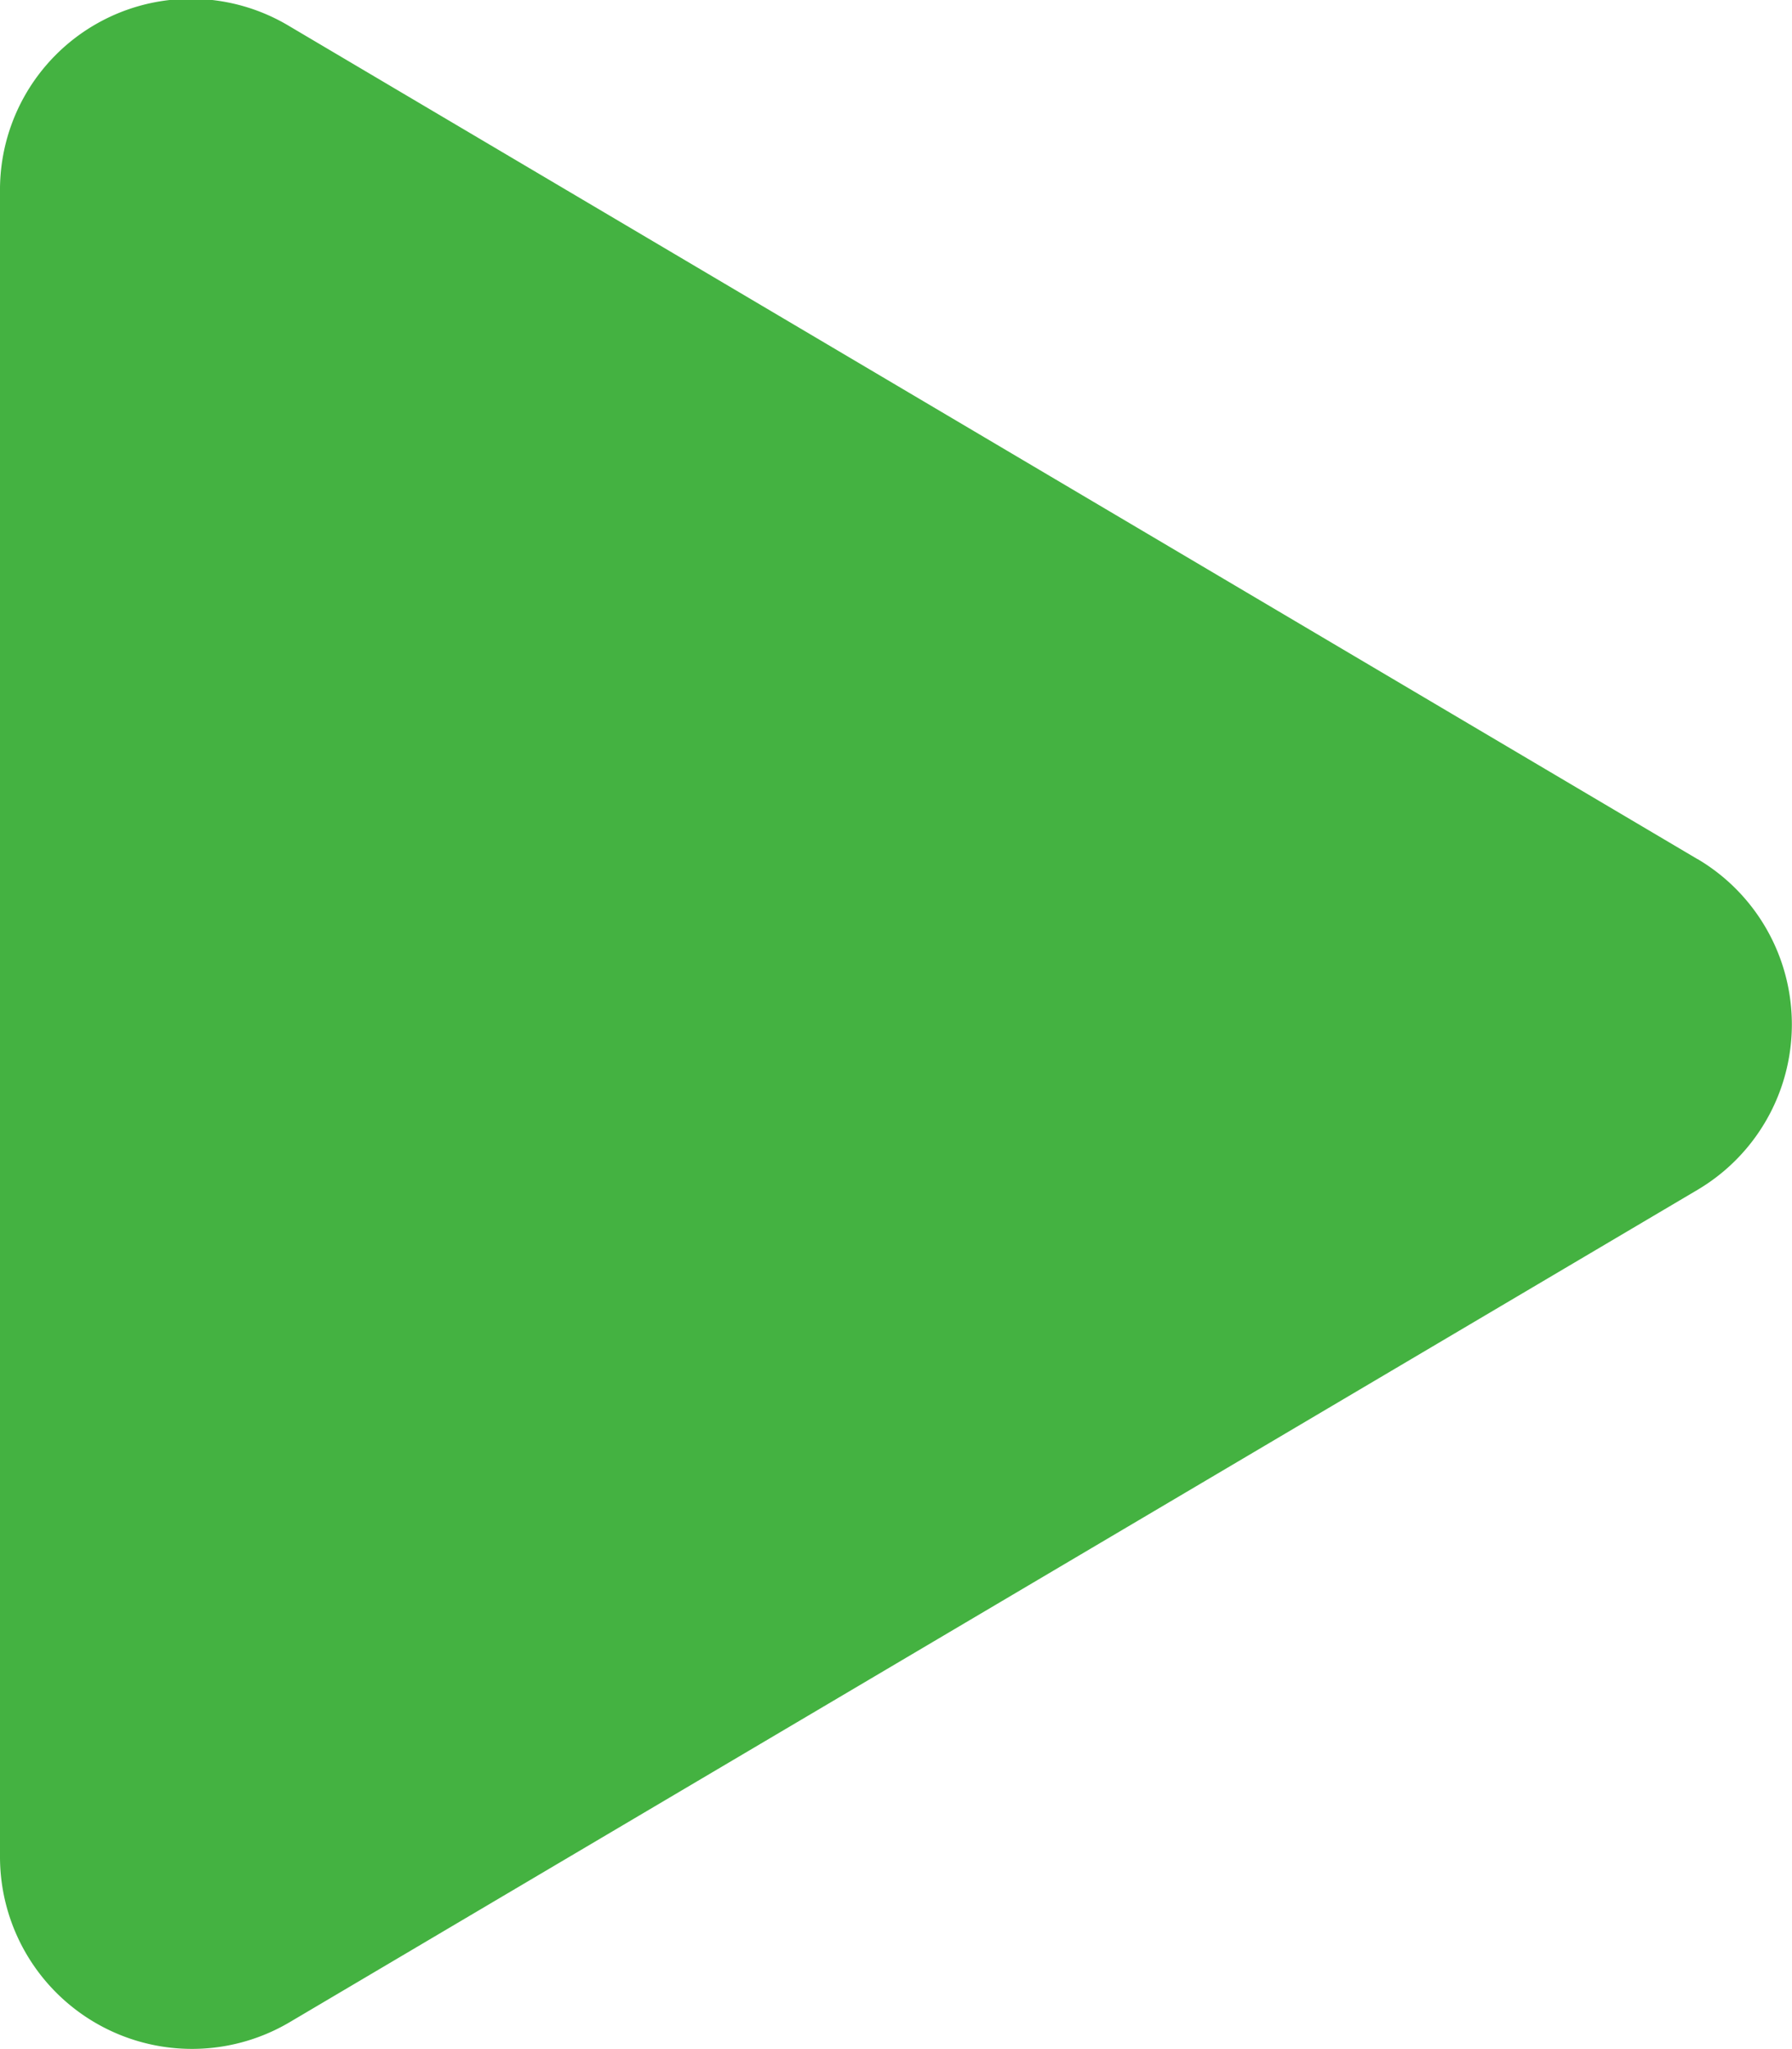 <svg xmlns="http://www.w3.org/2000/svg" width="27.998" height="32" viewBox="0 0 27.998 32">
  <path id="Icon_awesome-play" data-name="Icon awesome-play" d="M26.524,13.419,4.525.413A2.983,2.983,0,0,0,0,2.994V29A3,3,0,0,0,4.525,31.58l22-13a3,3,0,0,0,0-5.162Z" transform="translate(0 -0.002)" fill="#44b241"/>
</svg>
